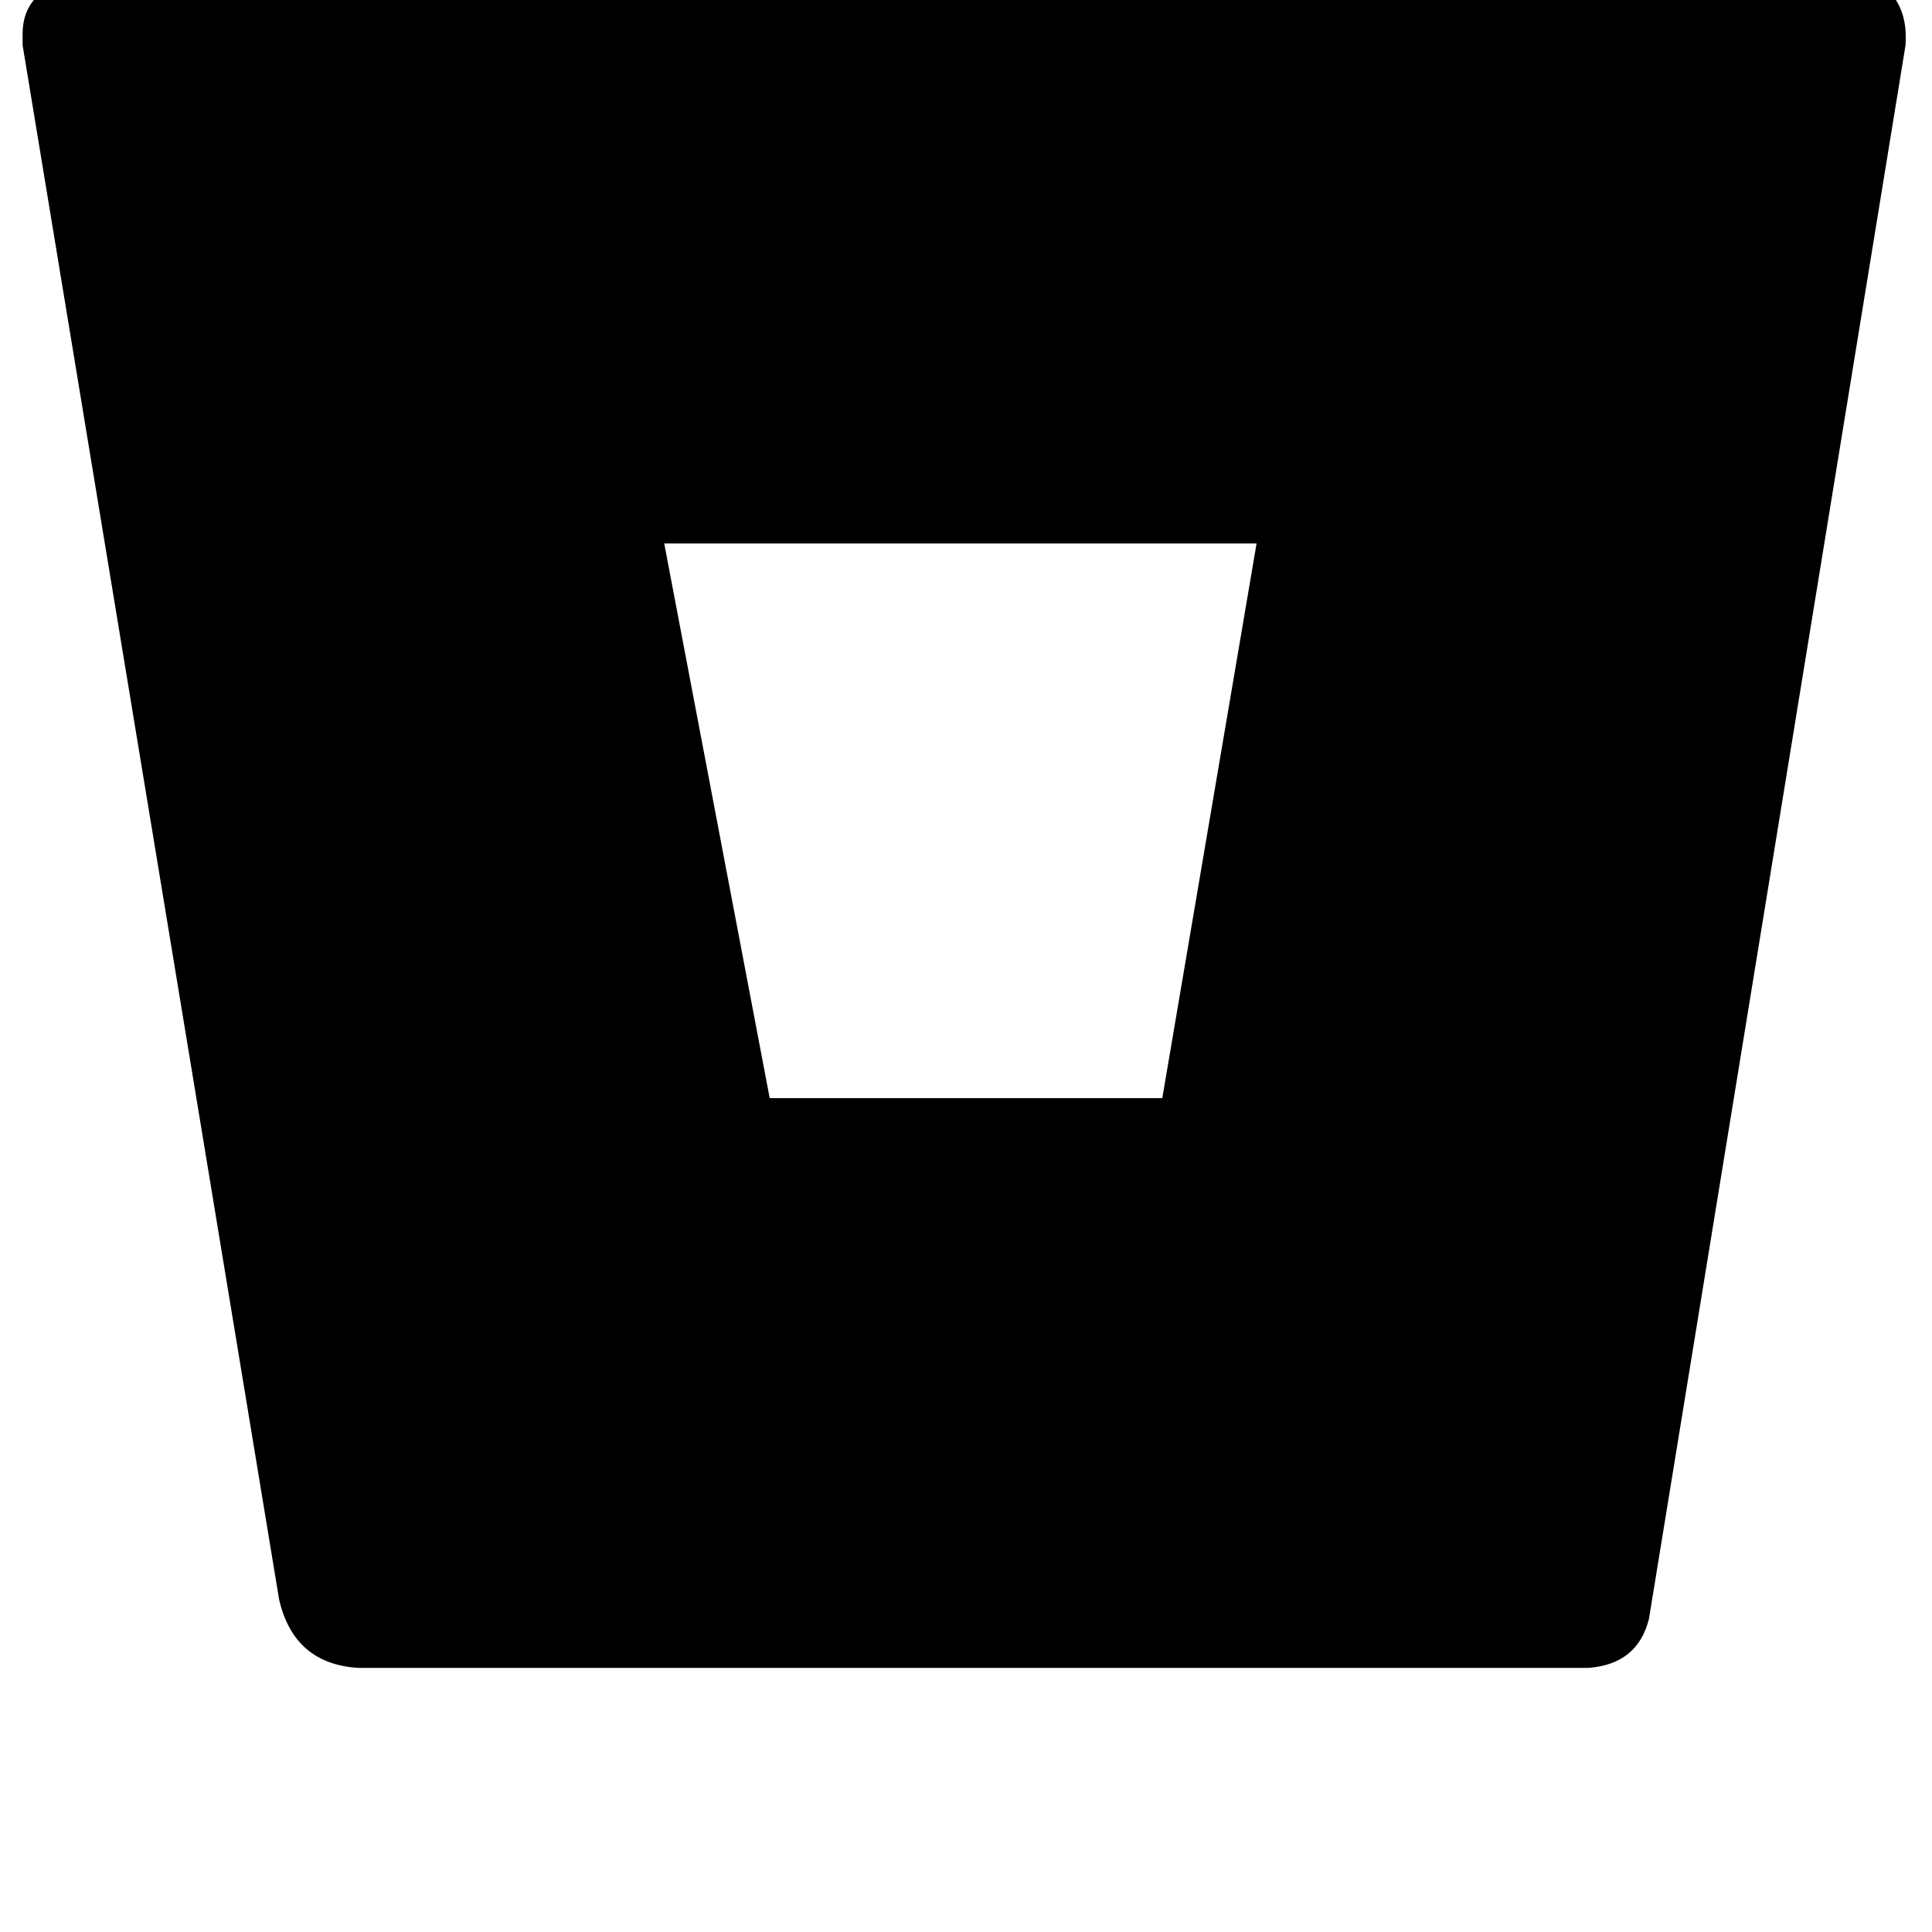 <svg height="1000" width="1000" xmlns="http://www.w3.org/2000/svg"><path d="M43 -13.7q-11.7 0 -21.5 9.8 -9.8 7.8 -9.8 21.5v5.8l132.8 804.7q7.8 33.2 41 35.2h636.8q25.4 -2 31.2 -25.4L986.3 23.4q2 -29.3 -25.4 -37.1H43zm558.6 582.1H398.4h203.2H398.4L343.8 281.3h306.6l-48.8 287.1z"/></svg>